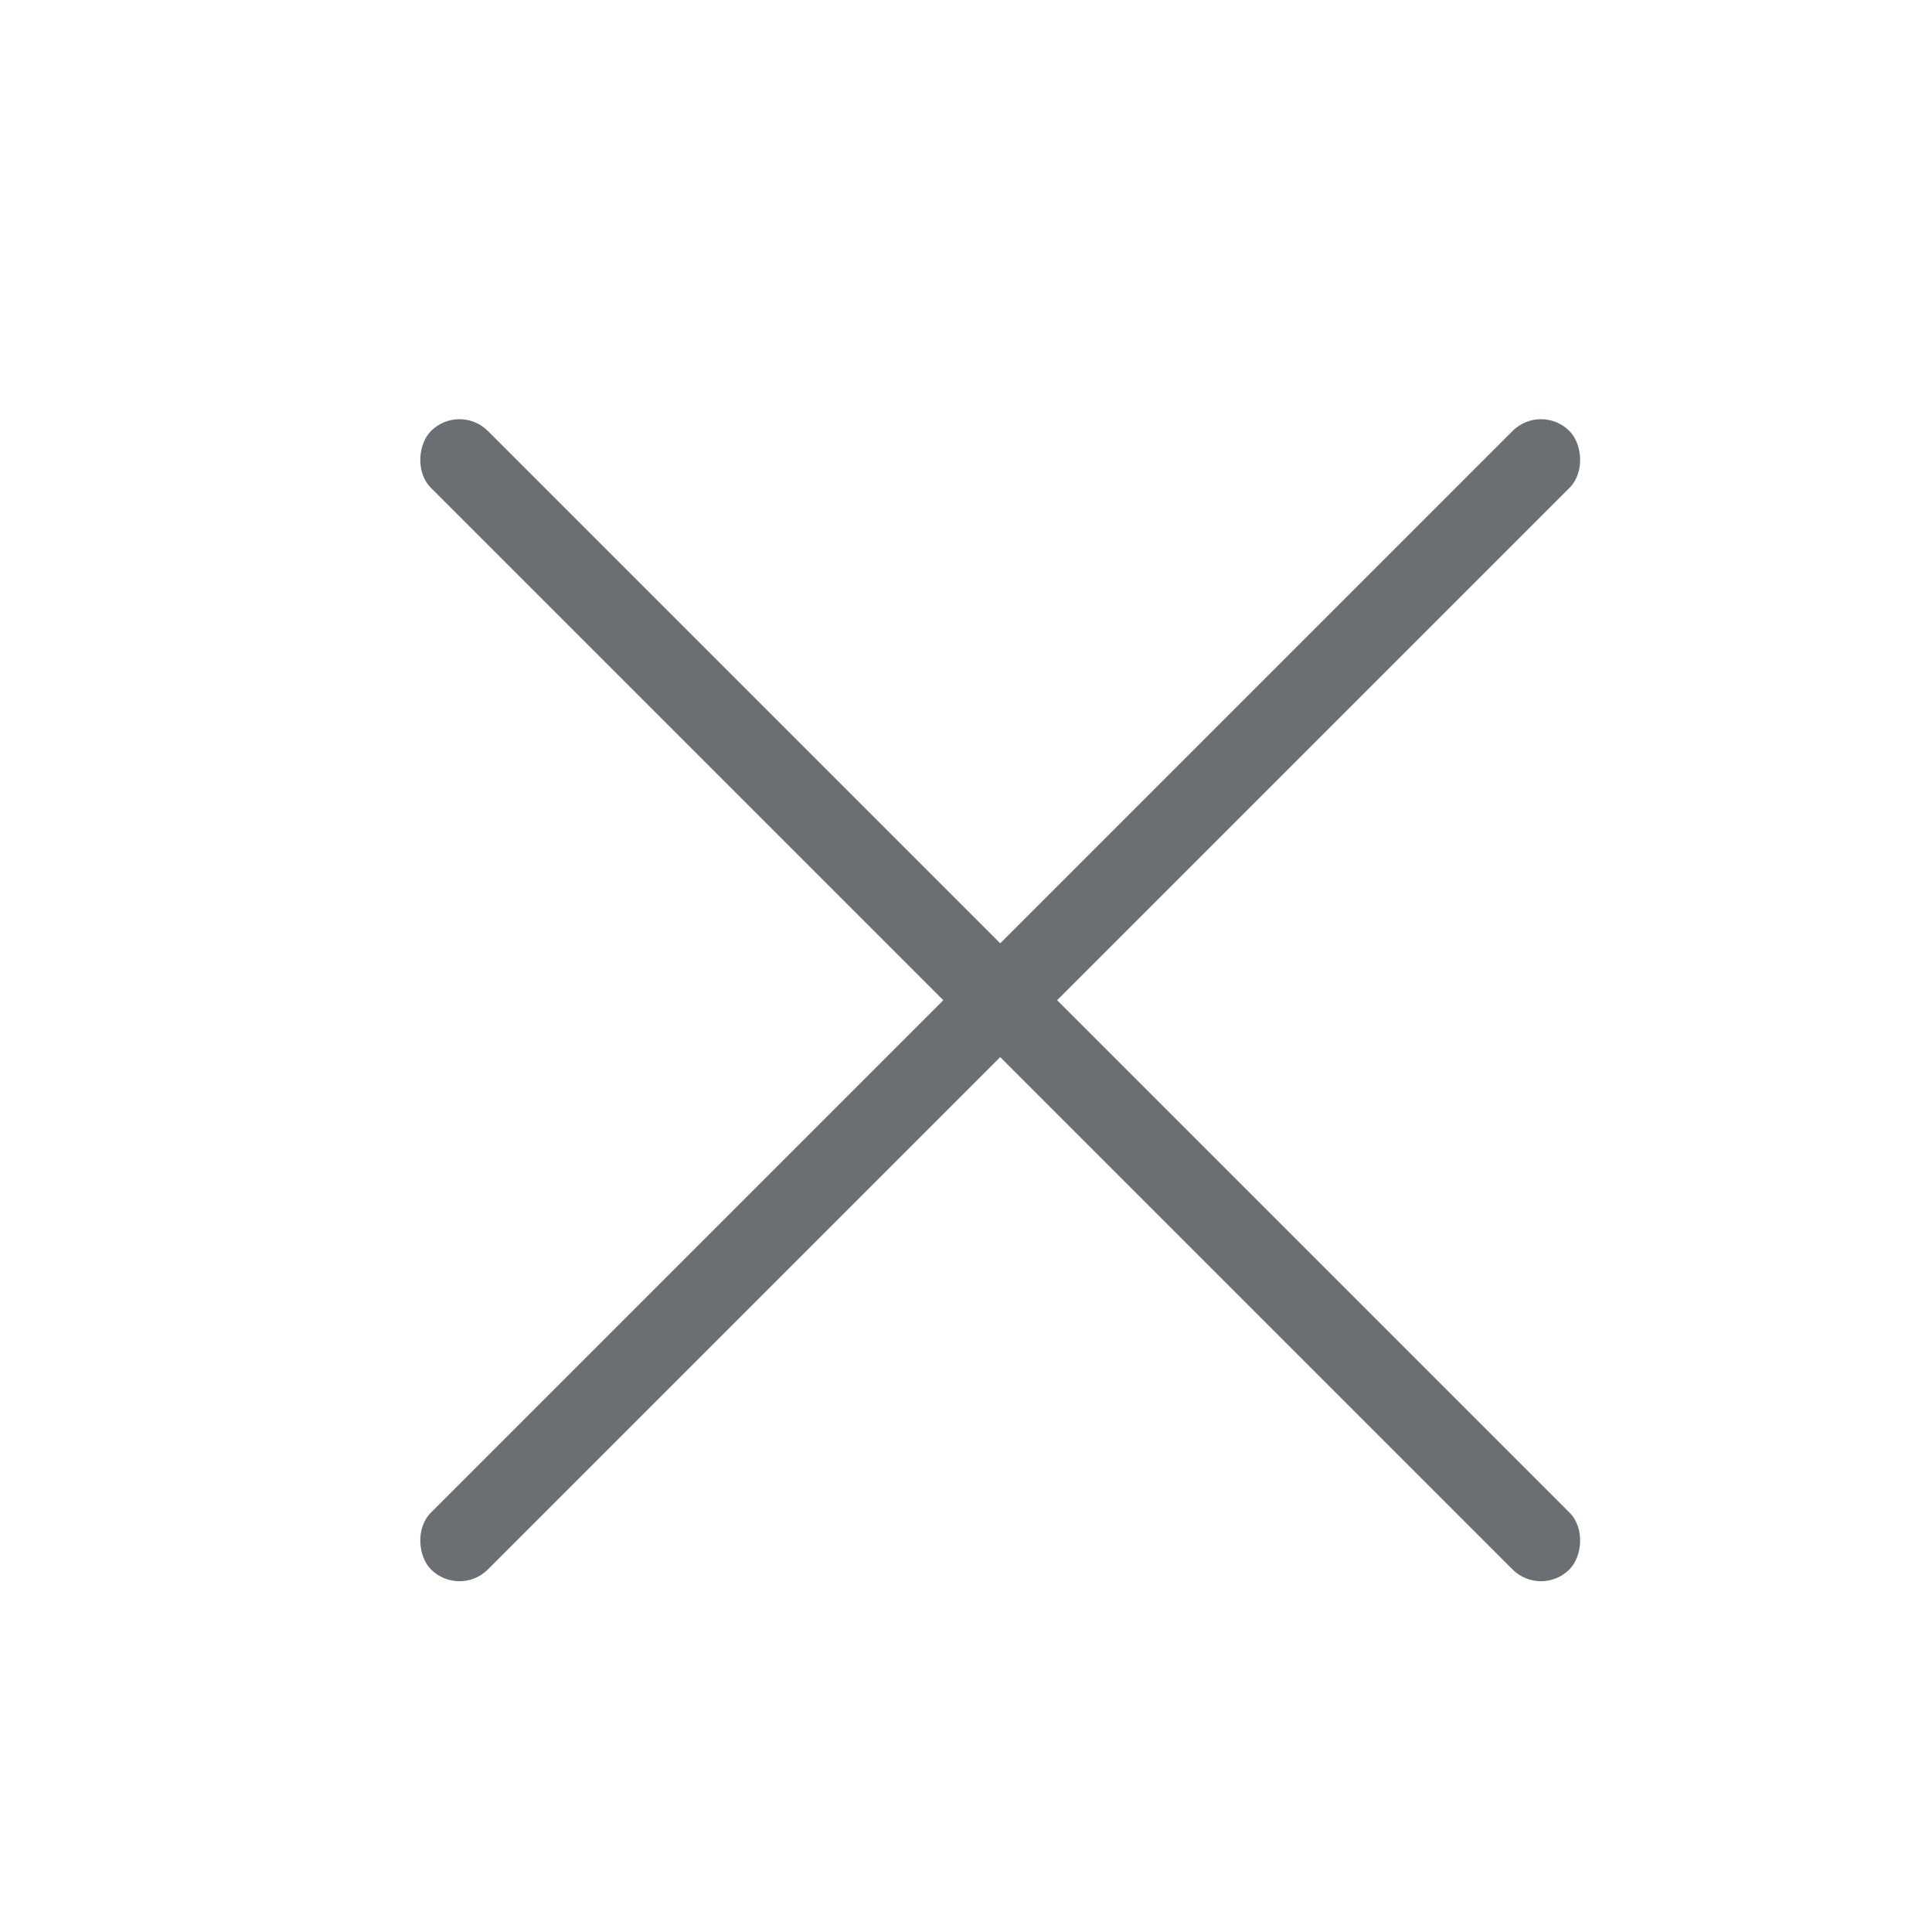 <?xml version="1.0" encoding="UTF-8"?>
<svg width="24px" height="24px" viewBox="0 0 24 24" version="1.1" xmlns="http://www.w3.org/2000/svg" xmlns:xlink="http://www.w3.org/1999/xlink">
    <!-- Generator: Sketch 52.6 (67491) - http://www.bohemiancoding.com/sketch -->
    <title>Icon/Menu-Close</title>
    <desc>Created with Sketch.</desc>
    <g id="Icon/Menu-Close" stroke="none" stroke-width="1" fill="none" fill-rule="evenodd">
        <rect id="Rectangle" fill="#6B6E72" fill-rule="nonzero" transform="translate(12.425, 12.425) rotate(45) translate(-12.425, -12.425) " x="2.425" y="11.925" width="20" height="1" rx="0.5"></rect>
        <rect id="Rectangle" fill="#6B6E72" fill-rule="nonzero" transform="translate(12.425, 12.425) scale(-1, 1) rotate(45) translate(-12.425, -12.425) " x="2.425" y="11.925" width="20" height="1" rx="0.5"></rect>
    </g>
</svg>